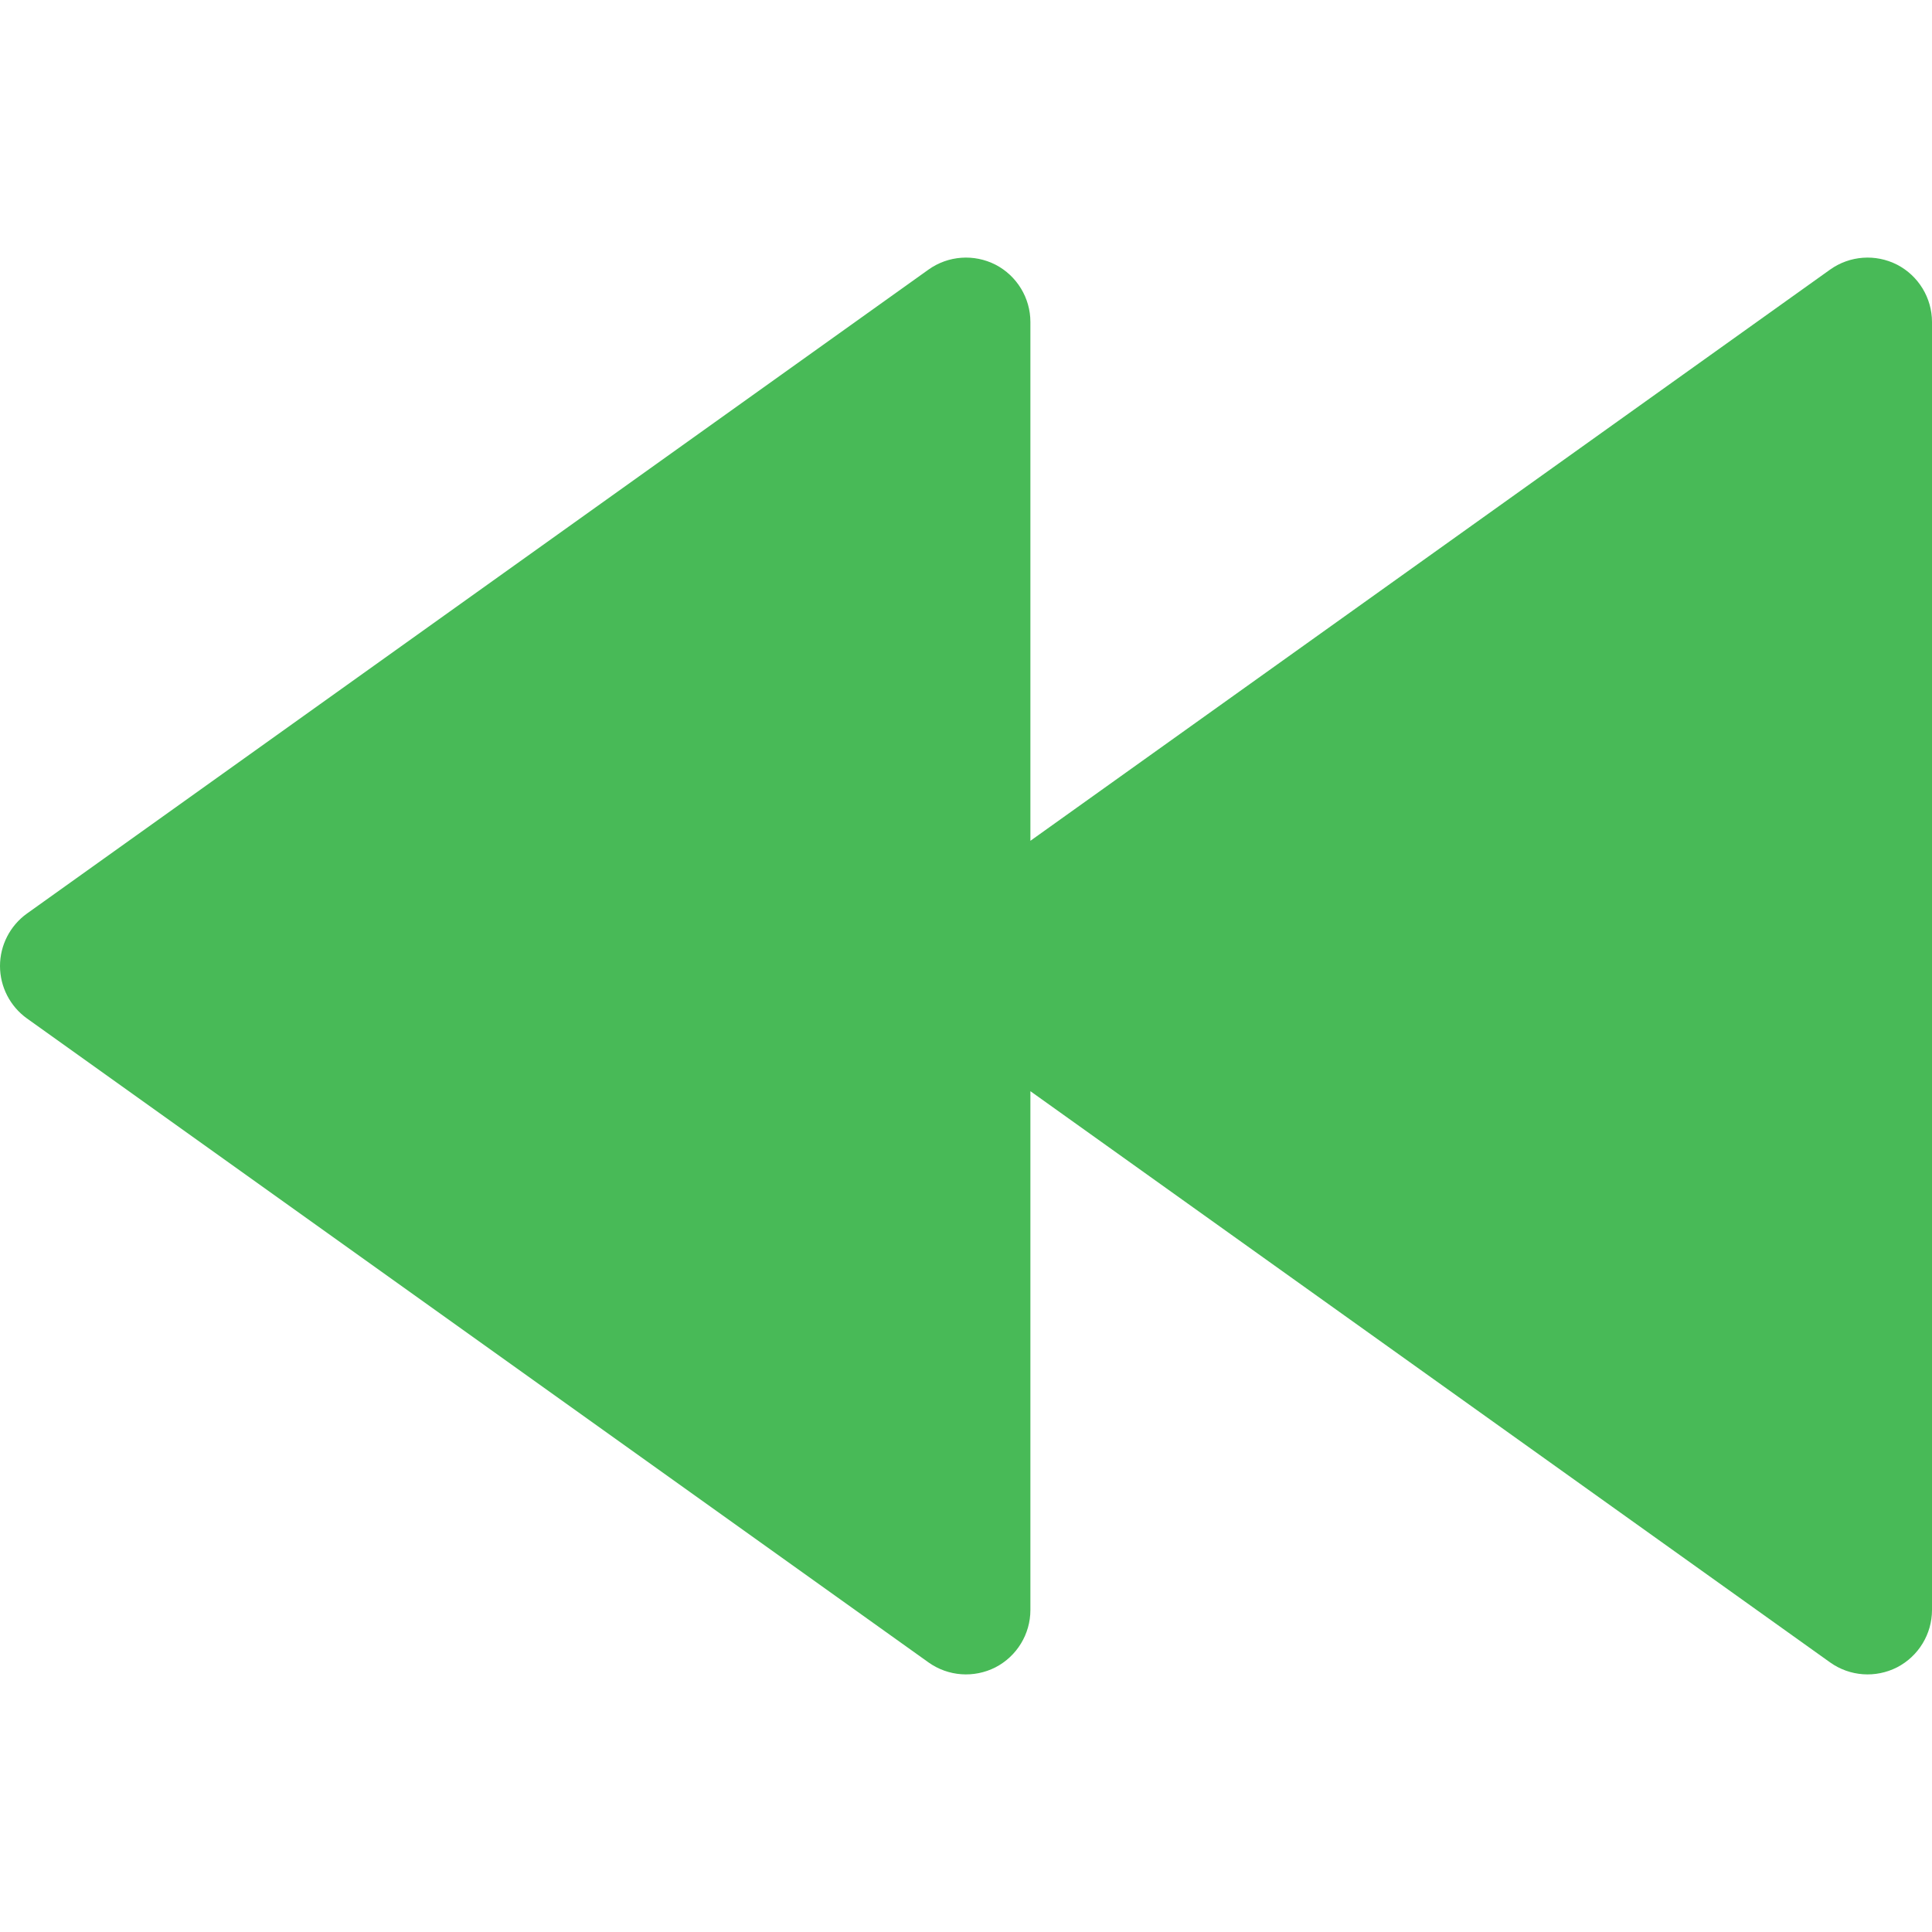 <?xml version="1.0" encoding="utf-8"?>
<!-- License: MIT. Made by teenyicons: https://github.com/teenyicons/teenyicons -->
<svg width="800px" height="800px" viewBox="0 0 15 15" fill="none" xmlns="http://www.w3.org/2000/svg">
<path d="M8 2.5C8 2.313 7.895 2.141 7.729 2.055C7.562 1.97 7.362 1.984 7.209 2.093L0.209 7.093C0.078 7.187 0 7.339 0 7.5C0 7.661 0.078 7.813 0.209 7.907L7.209 12.907C7.362 13.016 7.562 13.03 7.729 12.945C7.895 12.859 8 12.687 8 12.5V8.472L14.209 12.907C14.362 13.016 14.562 13.03 14.729 12.945C14.895 12.859 15 12.687 15 12.5V2.5C15 2.313 14.895 2.141 14.729 2.055C14.562 1.97 14.362 1.984 14.209 2.093L8 6.528V2.5Z" fill="#48ba57"/>
</svg>